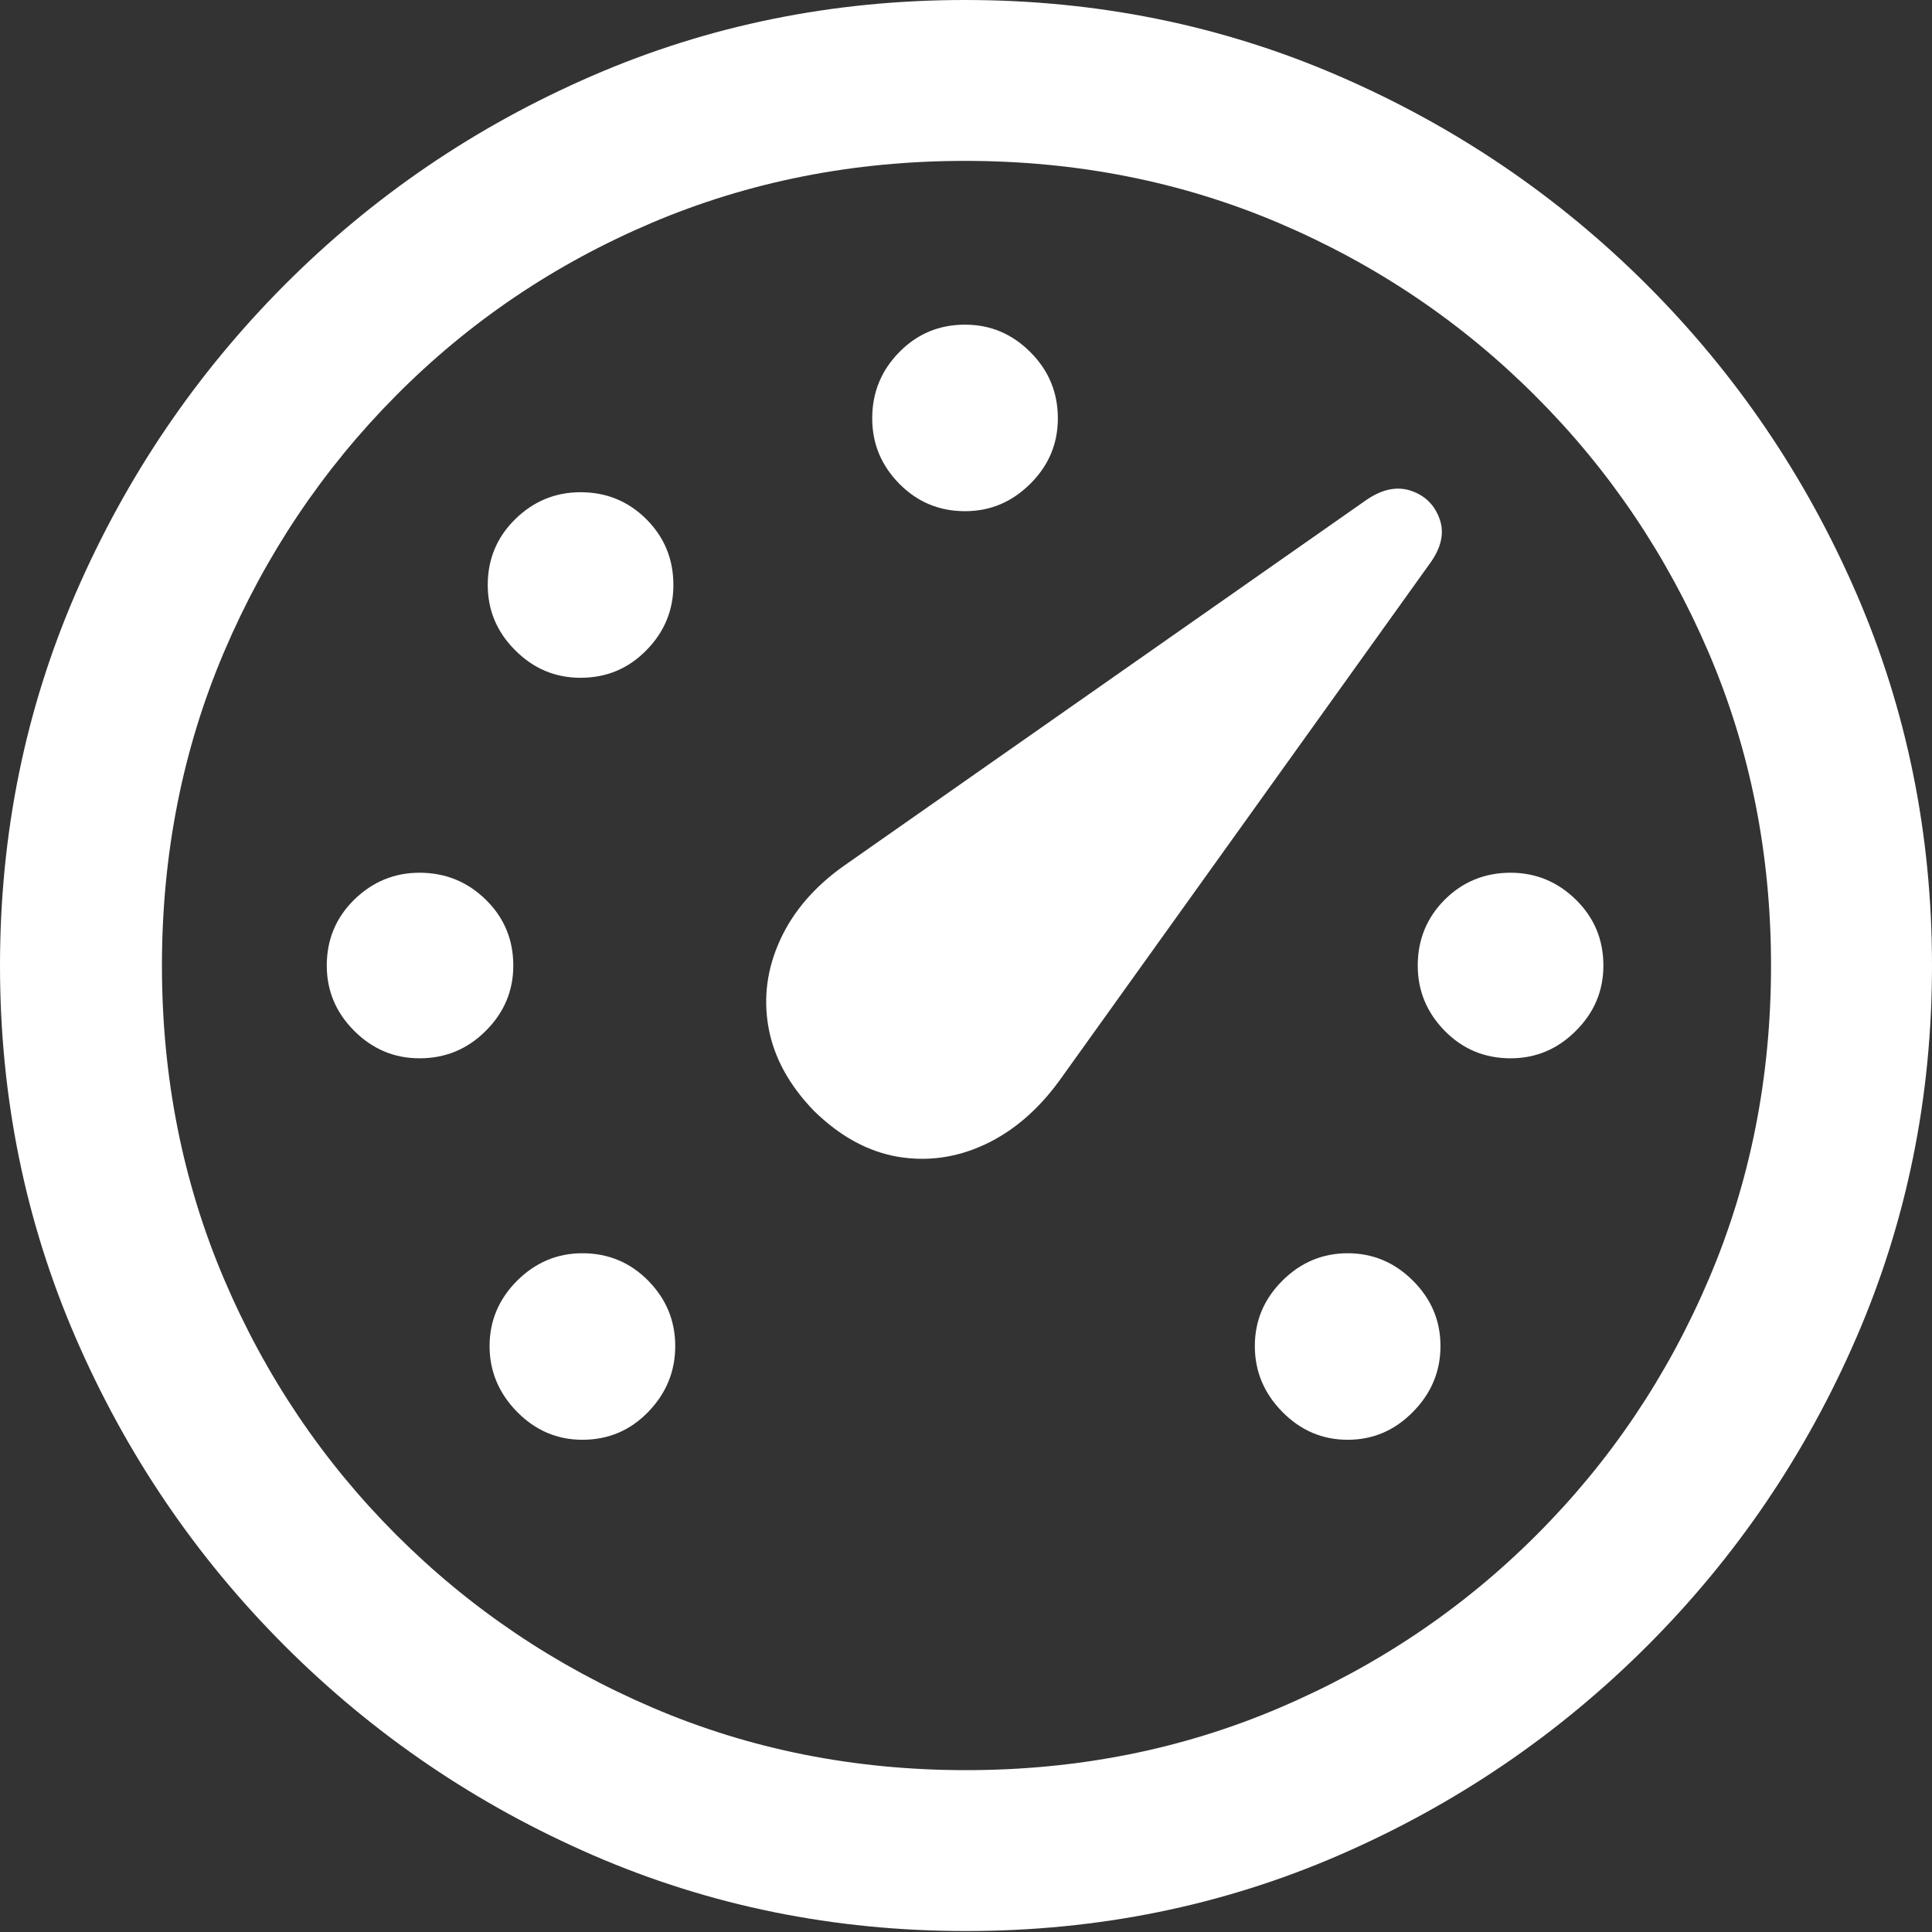 <svg width="22" height="22" viewBox="0 0 22 22" fill="none" xmlns="http://www.w3.org/2000/svg">
<rect x="0" y="0" width="22" height="22" fill="#333333" stroke="none"/>
<g clip-path="url(#clip0_1725_49740)">
<path d="M6.632 16.395C6.927 16.395 7.177 16.289 7.382 16.077C7.587 15.865 7.689 15.615 7.689 15.328C7.689 15.04 7.587 14.793 7.382 14.584C7.177 14.376 6.927 14.271 6.632 14.271C6.345 14.271 6.097 14.376 5.888 14.584C5.68 14.793 5.575 15.04 5.575 15.328C5.575 15.615 5.68 15.865 5.888 16.077C6.097 16.289 6.345 16.395 6.632 16.395ZM4.777 12.051C5.072 12.051 5.324 11.947 5.532 11.738C5.741 11.53 5.845 11.282 5.845 10.995C5.845 10.7 5.741 10.45 5.532 10.245C5.324 10.041 5.072 9.938 4.777 9.938C4.49 9.938 4.242 10.041 4.033 10.245C3.825 10.45 3.721 10.7 3.721 10.995C3.721 11.282 3.825 11.53 4.033 11.738C4.242 11.947 4.49 12.051 4.777 12.051ZM6.611 7.718C6.906 7.718 7.155 7.614 7.36 7.405C7.565 7.197 7.668 6.949 7.668 6.661C7.668 6.367 7.565 6.117 7.36 5.912C7.155 5.708 6.906 5.605 6.611 5.605C6.323 5.605 6.075 5.708 5.867 5.912C5.658 6.117 5.554 6.367 5.554 6.661C5.554 6.949 5.658 7.197 5.867 7.405C6.075 7.614 6.323 7.718 6.611 7.718ZM10.989 5.821C11.277 5.821 11.525 5.716 11.733 5.508C11.942 5.3 12.046 5.052 12.046 4.764C12.046 4.47 11.942 4.218 11.733 4.01C11.525 3.801 11.277 3.697 10.989 3.697C10.694 3.697 10.445 3.801 10.24 4.01C10.035 4.218 9.932 4.47 9.932 4.764C9.932 5.052 10.035 5.3 10.24 5.508C10.445 5.716 10.694 5.821 10.989 5.821ZM17.201 12.051C17.489 12.051 17.737 11.947 17.945 11.738C18.154 11.53 18.258 11.282 18.258 10.995C18.258 10.7 18.154 10.45 17.945 10.245C17.737 10.041 17.489 9.938 17.201 9.938C16.906 9.938 16.656 10.041 16.451 10.245C16.247 10.45 16.144 10.7 16.144 10.995C16.144 11.282 16.247 11.53 16.451 11.738C16.656 11.947 16.906 12.051 17.201 12.051ZM15.346 16.395C15.634 16.395 15.882 16.289 16.09 16.077C16.299 15.865 16.403 15.615 16.403 15.328C16.403 15.04 16.299 14.793 16.09 14.584C15.882 14.376 15.634 14.271 15.346 14.271C15.059 14.271 14.81 14.376 14.602 14.584C14.393 14.793 14.289 15.04 14.289 15.328C14.289 15.615 14.393 15.865 14.602 16.077C14.81 16.289 15.059 16.395 15.346 16.395ZM9.274 12.655C9.569 12.942 9.886 13.114 10.223 13.172C10.561 13.229 10.892 13.183 11.216 13.032C11.539 12.881 11.823 12.637 12.068 12.299L16.284 6.414C16.414 6.234 16.45 6.065 16.392 5.907C16.335 5.749 16.227 5.643 16.069 5.589C15.91 5.535 15.742 5.569 15.562 5.691L9.62 9.852C9.282 10.089 9.037 10.371 8.886 10.698C8.735 11.025 8.69 11.359 8.751 11.701C8.813 12.042 8.987 12.36 9.274 12.655ZM11 21.989C12.503 21.989 13.917 21.702 15.244 21.127C16.57 20.552 17.74 19.758 18.754 18.745C19.768 17.732 20.562 16.562 21.137 15.236C21.712 13.91 22 12.496 22 10.995C22 9.493 21.712 8.079 21.137 6.753C20.562 5.427 19.768 4.258 18.754 3.244C17.74 2.231 16.568 1.437 15.238 0.862C13.908 0.287 12.492 0 10.989 0C9.487 0 8.072 0.287 6.746 0.862C5.419 1.437 4.251 2.231 3.241 3.244C2.231 4.258 1.438 5.427 0.863 6.753C0.288 8.079 0 9.493 0 10.995C0 12.496 0.288 13.91 0.863 15.236C1.438 16.562 2.232 17.732 3.246 18.745C4.26 19.758 5.43 20.552 6.756 21.127C8.083 21.702 9.497 21.989 11 21.989ZM11 20.157C9.727 20.157 8.538 19.92 7.43 19.445C6.323 18.971 5.351 18.316 4.513 17.478C3.676 16.641 3.021 15.669 2.55 14.562C2.08 13.456 1.844 12.267 1.844 10.995C1.844 9.723 2.08 8.533 2.55 7.427C3.021 6.32 3.674 5.346 4.508 4.506C5.342 3.665 6.312 3.009 7.42 2.538C8.527 2.068 9.717 1.832 10.989 1.832C12.262 1.832 13.452 2.068 14.559 2.538C15.666 3.009 16.64 3.665 17.481 4.506C18.323 5.346 18.98 6.32 19.455 7.427C19.929 8.533 20.167 9.723 20.167 10.995C20.167 12.267 19.931 13.456 19.46 14.562C18.989 15.669 18.335 16.641 17.497 17.478C16.66 18.316 15.686 18.971 14.575 19.445C13.464 19.92 12.273 20.157 11 20.157Z" fill="white"/>
</g>
<defs>
<clipPath id="clip0_1725_49740">
<rect width="22" height="22" fill="white"/>
</clipPath>
</defs>
</svg>
